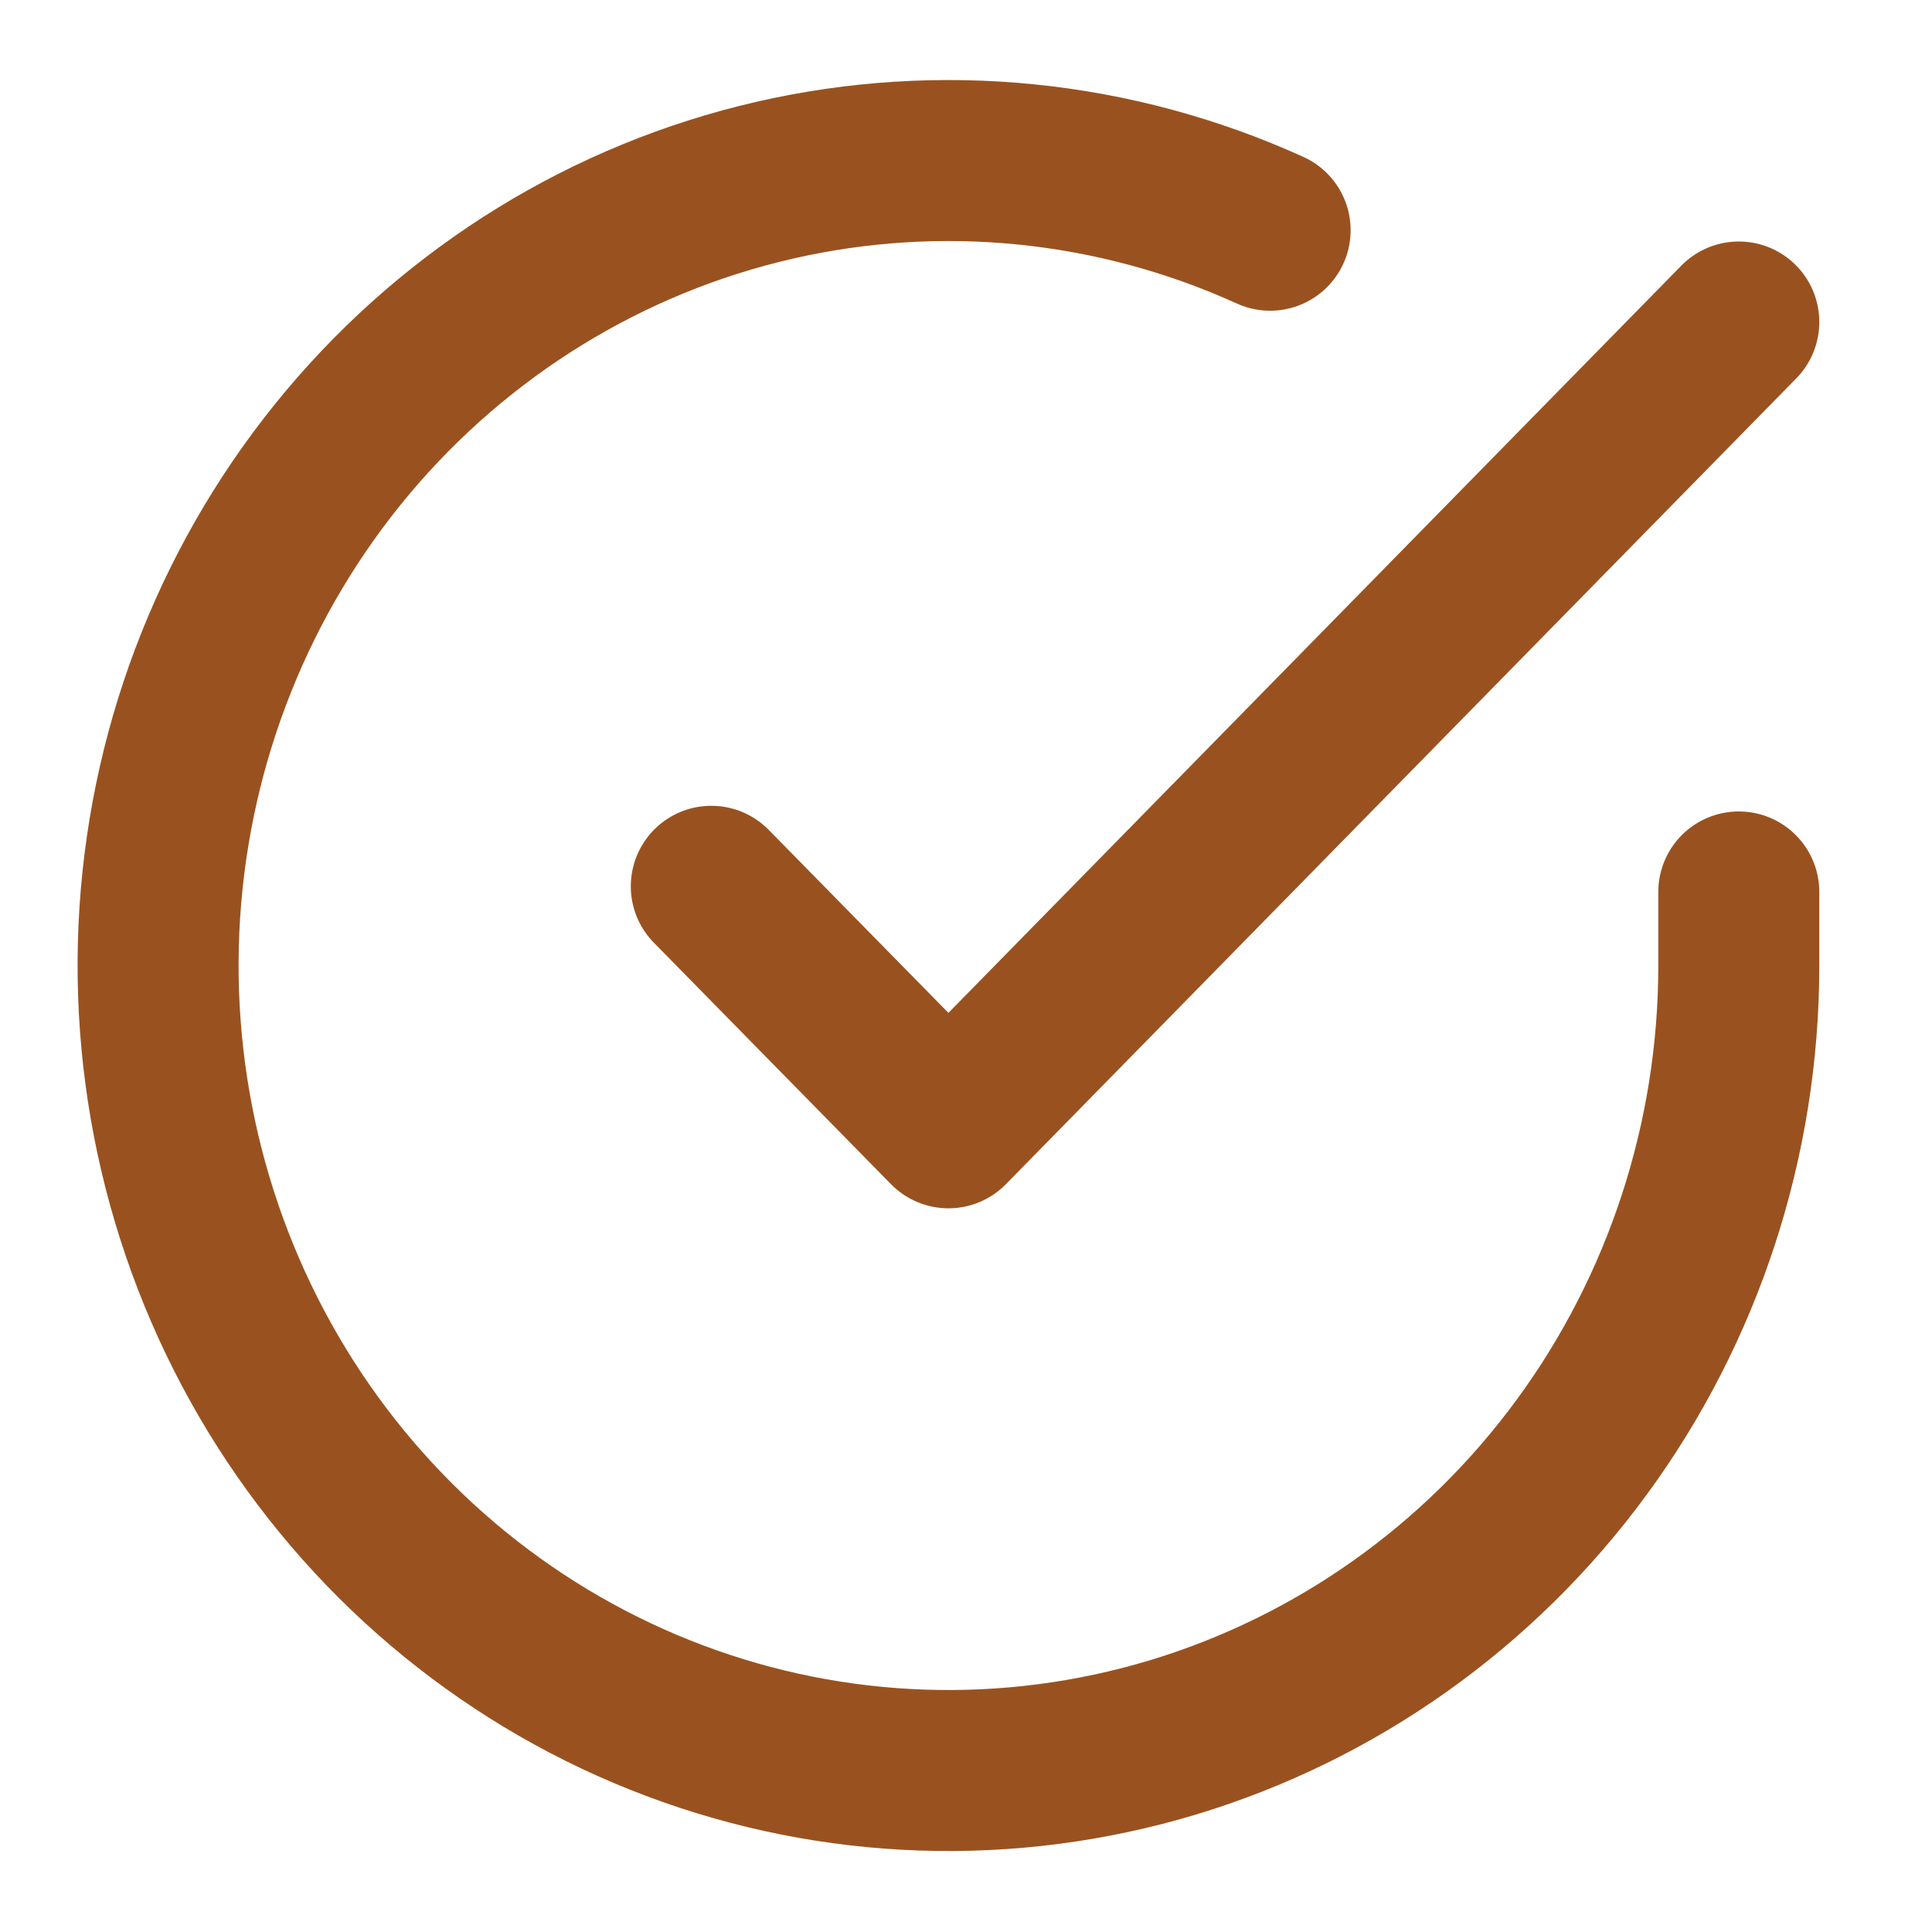 <svg width="24" height="24" viewBox="0 0 24 24" fill="none" xmlns="http://www.w3.org/2000/svg">
<path d="M21.6 11.08V12C21.599 14.156 20.913 16.255 19.645 17.982C18.378 19.709 16.596 20.972 14.566 21.584C12.535 22.195 10.365 22.122 8.379 21.374C6.393 20.627 4.698 19.246 3.545 17.437C2.393 15.628 1.846 13.488 1.985 11.336C2.124 9.184 2.943 7.136 4.318 5.497C5.694 3.858 7.553 2.715 9.618 2.24C11.683 1.765 13.844 1.982 15.778 2.86" stroke="#99521F" stroke-width="2" stroke-linecap="round" stroke-linejoin="round"/>
<path d="M21.6 4L11.782 14.01L8.836 11.01" stroke="#99521F" stroke-width="2" stroke-linecap="round" stroke-linejoin="round"/>
</svg>
